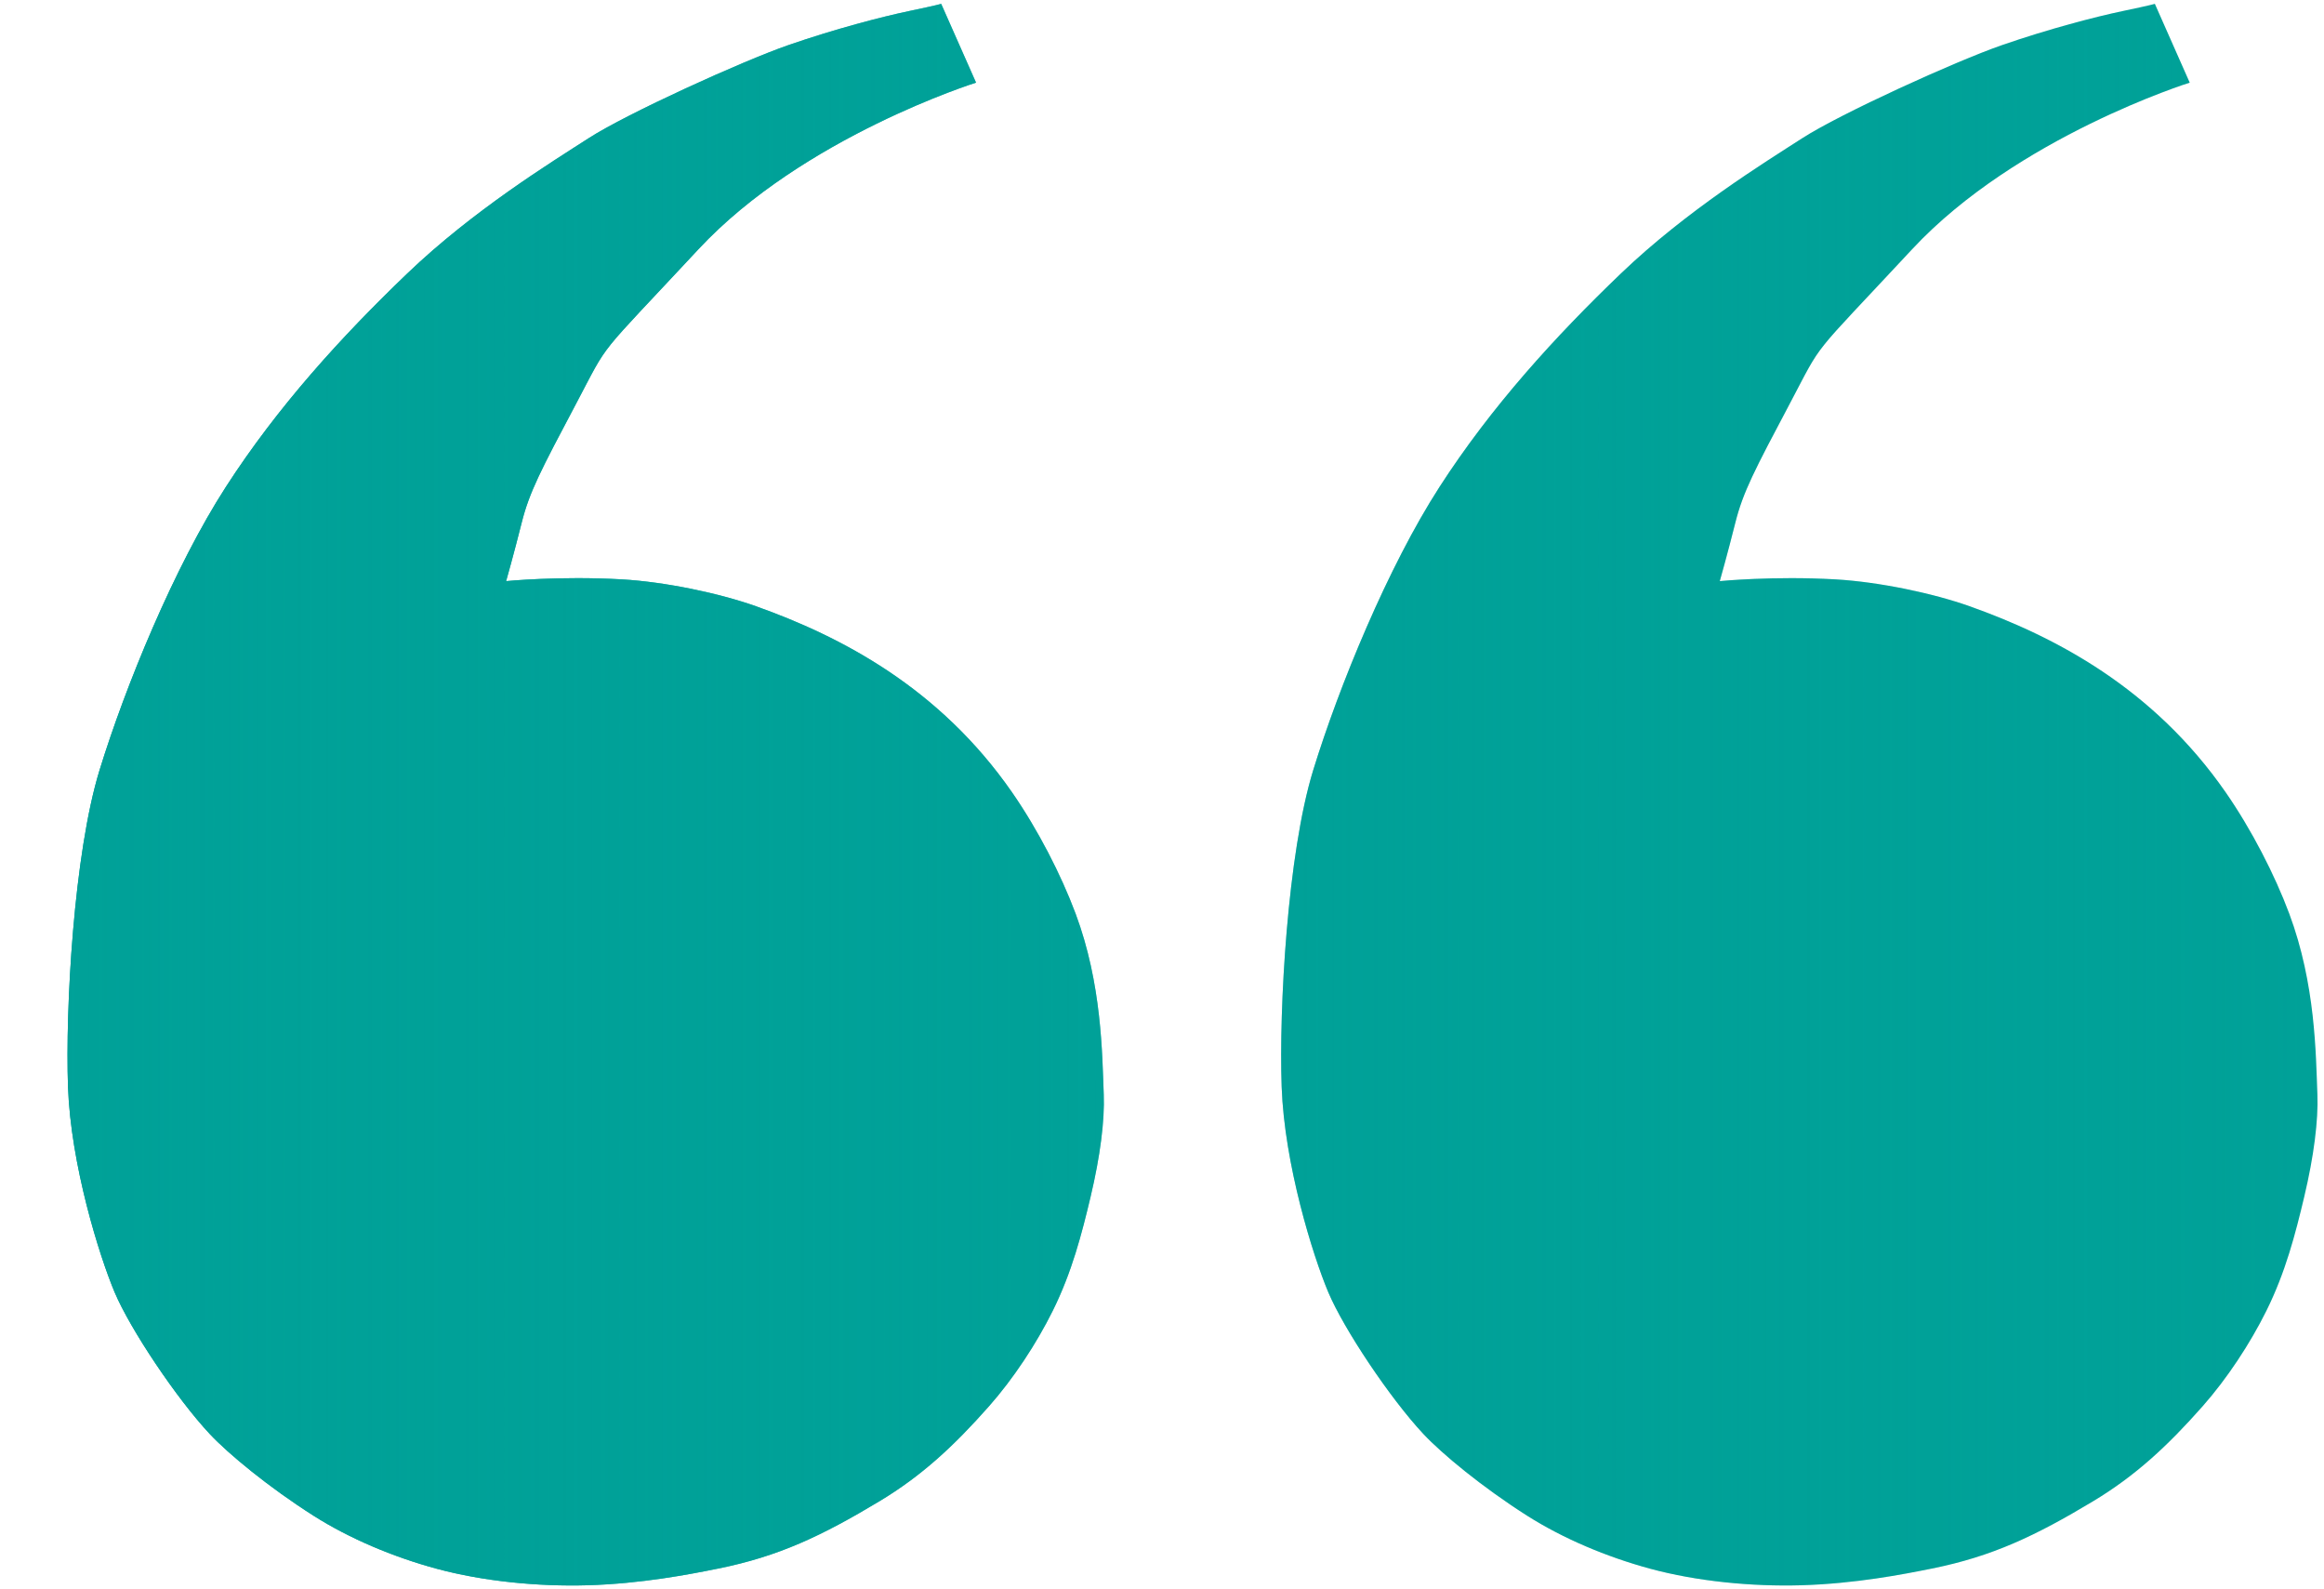 <?xml version="1.0" encoding="UTF-8" standalone="no"?>
<svg
   xmlns:dc="http://purl.org/dc/elements/1.1/"
   xmlns:cc="http://creativecommons.org/ns#"
   xmlns:rdf="http://www.w3.org/1999/02/22-rdf-syntax-ns#"
   xmlns:svg="http://www.w3.org/2000/svg"
   xmlns="http://www.w3.org/2000/svg"
   xmlns:xlink="http://www.w3.org/1999/xlink"
   xmlns:sodipodi="http://sodipodi.sourceforge.net/DTD/sodipodi-0.dtd"
   xmlns:inkscape="http://www.inkscape.org/namespaces/inkscape"
   version="1.1"
   id="svg833"
   width="94.08"
   height="64.32"
   viewBox="0 0 94.08 64.32"
   sodipodi:docname="aspas2.svg"
   inkscape:version="1.0.1 (3bc2e813f5, 2020-09-07)">
  <defs
     id="defs853">
    <linearGradient
       inkscape:collect="always"
       id="linearGradient959">
      <stop
         style="stop-color:#00a198;stop-opacity:1;"
         offset="0"
         id="stop955" />
      <stop
         style="stop-color:#00a198;stop-opacity:0;"
         offset="1"
         id="stop957" />
    </linearGradient>
    <linearGradient
       inkscape:collect="always"
       xlink:href="#linearGradient959"
       id="linearGradient961"
       x1="2.733"
       y1="99.066"
       x2="93.819"
       y2="99.066"
       gradientUnits="userSpaceOnUse" />
    <linearGradient
       inkscape:collect="always"
       xlink:href="#linearGradient959"
       id="linearGradient971"
       gradientUnits="userSpaceOnUse"
       x1="2.733"
       y1="99.066"
       x2="93.819"
       y2="99.066" />
    <linearGradient
       inkscape:collect="always"
       xlink:href="#linearGradient959"
       id="linearGradient973"
       gradientUnits="userSpaceOnUse"
       x1="2.733"
       y1="99.066"
       x2="93.819"
       y2="99.066" />
  </defs>
  <sodipodi:namedview
     pagecolor="#ffffff"
     bordercolor="#666666"
     borderopacity="1"
     objecttolerance="10"
     gridtolerance="10"
     guidetolerance="10"
     inkscape:pageopacity="0"
     inkscape:pageshadow="2"
     inkscape:window-width="1440"
     inkscape:window-height="837"
     id="namedview851"
     showgrid="false"
     inkscape:zoom="4.7831632"
     inkscape:cx="82.080822"
     inkscape:cy="57.022655"
     inkscape:window-x="-8"
     inkscape:window-y="-8"
     inkscape:window-maximized="1"
     inkscape:current-layer="g857" />
  <g
     inkscape:groupmode="layer"
     inkscape:label="Image"
     id="g857">
    <g
       id="g969"
       transform="translate(0,-66.901)">
      <g
         id="g877"
         style="fill:#00a198;fill-opacity:1">
        <path
           style="fill:#00a198;fill-opacity:1;stroke:none;stroke-width:0.189;stroke-linecap:butt;stroke-linejoin:round;stroke-miterlimit:4;stroke-dasharray:none;stroke-opacity:1"
           d="m 38.102,67.058 1.411,3.188 c 0,0 -7.004,2.195 -11.237,6.742 -4.234,4.547 -3.554,3.606 -4.965,6.272 -1.411,2.666 -1.882,3.554 -2.195,4.809 -0.314,1.254 -0.627,2.352 -0.627,2.352 0,0 2.168,-0.214 4.682,-0.071 1.763,0.101 3.954,0.562 5.43,1.087 3.457,1.23 7.429,3.299 10.367,7.53 1.045,1.505 1.988,3.34 2.575,4.913 1.064,2.849 1.076,5.68 1.139,7.32 0.04,1.047 -0.14,2.485 -0.532,4.136 -0.359,1.51 -0.756,3.053 -1.535,4.623 -0.66,1.329 -1.593,2.745 -2.579,3.859 -1.413,1.599 -2.714,2.811 -4.438,3.847 -2.334,1.402 -4.075,2.228 -6.514,2.72 -1.177,0.238 -3.108,0.614 -5.302,0.678 -2,0.058 -4.228,-0.16 -6.114,-0.671 -1.756,-0.476 -3.523,-1.221 -4.976,-2.144 -1.819,-1.156 -3.451,-2.507 -4.199,-3.306 -1.346,-1.437 -3.227,-4.252 -3.854,-5.742 -0.627,-1.49 -1.775,-5.173 -1.886,-8.315 -0.111,-3.141 0.232,-9.416 1.277,-12.813 1.045,-3.397 3.025,-8.228 5.116,-11.468 2.091,-3.241 4.676,-6.08 7.337,-8.63 2.661,-2.55 5.808,-4.489 7.35,-5.482 1.542,-0.993 6.194,-3.11 8.075,-3.763 1.882,-0.653 3.789,-1.15 4.913,-1.385 1.124,-0.235 1.281,-0.287 1.281,-0.287 z"
           id="path871"
           class="fil11"
           sodipodi:nodetypes="ccssscssssssssssssssssssssssc" />
        <path
           style="fill:#00a198;fill-opacity:1;stroke:none;stroke-width:0.189;stroke-linecap:butt;stroke-linejoin:round;stroke-miterlimit:4;stroke-dasharray:none;stroke-opacity:1"
           d="m 87.233,67.058 1.411,3.188 c 0,0 -7.004,2.195 -11.237,6.742 -4.234,4.547 -3.554,3.606 -4.965,6.272 -1.411,2.666 -1.882,3.554 -2.195,4.809 -0.314,1.254 -0.627,2.352 -0.627,2.352 0,0 2.168,-0.214 4.682,-0.071 1.763,0.101 3.954,0.562 5.43,1.087 3.457,1.23 7.429,3.299 10.367,7.53 1.045,1.505 1.988,3.34 2.575,4.913 1.064,2.849 1.076,5.68 1.139,7.32 0.04,1.047 -0.14,2.485 -0.532,4.136 -0.359,1.51 -0.756,3.053 -1.535,4.623 -0.66,1.329 -1.593,2.745 -2.579,3.859 -1.413,1.599 -2.714,2.811 -4.438,3.847 -2.334,1.402 -4.075,2.228 -6.514,2.72 -1.177,0.238 -3.108,0.614 -5.302,0.678 -2,0.058 -4.228,-0.16 -6.114,-0.671 -1.756,-0.476 -3.523,-1.221 -4.976,-2.144 -1.819,-1.156 -3.451,-2.507 -4.199,-3.306 -1.346,-1.437 -3.227,-4.252 -3.854,-5.742 -0.627,-1.49 -1.775,-5.173 -1.886,-8.315 -0.111,-3.141 0.232,-9.416 1.277,-12.813 1.045,-3.397 3.025,-8.228 5.116,-11.468 2.091,-3.241 4.676,-6.08 7.337,-8.63 2.661,-2.55 5.808,-4.489 7.35,-5.482 1.542,-0.993 6.194,-3.11 8.075,-3.763 1.882,-0.653 3.789,-1.15 4.913,-1.385 1.124,-0.235 1.281,-0.287 1.281,-0.287 z"
           id="path873"
           class="fil11"
           sodipodi:nodetypes="ccssscssssssssssssssssssssssc" />
      </g>
      <g
         id="g953"
         style="fill:url(#linearGradient961);fill-opacity:1">
        <path
           style="fill:url(#linearGradient971);fill-opacity:1;stroke:none;stroke-width:0.189;stroke-linecap:butt;stroke-linejoin:round;stroke-miterlimit:4;stroke-dasharray:none;stroke-opacity:1"
           d="m 38.102,67.058 1.411,3.188 c 0,0 -7.004,2.195 -11.237,6.742 -4.234,4.547 -3.554,3.606 -4.965,6.272 -1.411,2.666 -1.882,3.554 -2.195,4.809 -0.314,1.254 -0.627,2.352 -0.627,2.352 0,0 2.168,-0.214 4.682,-0.071 1.763,0.101 3.954,0.562 5.43,1.087 3.457,1.23 7.429,3.299 10.367,7.53 1.045,1.505 1.988,3.34 2.575,4.913 1.064,2.849 1.076,5.68 1.139,7.32 0.04,1.047 -0.14,2.485 -0.532,4.136 -0.359,1.51 -0.756,3.053 -1.535,4.623 -0.66,1.329 -1.593,2.745 -2.579,3.859 -1.413,1.599 -2.714,2.811 -4.438,3.847 -2.334,1.402 -4.075,2.228 -6.514,2.72 -1.177,0.238 -3.108,0.614 -5.302,0.678 -2,0.058 -4.228,-0.16 -6.114,-0.671 -1.756,-0.476 -3.523,-1.221 -4.976,-2.144 -1.819,-1.156 -3.451,-2.507 -4.199,-3.306 -1.346,-1.437 -3.227,-4.252 -3.854,-5.742 -0.627,-1.49 -1.775,-5.173 -1.886,-8.315 -0.111,-3.141 0.232,-9.416 1.277,-12.813 1.045,-3.397 3.025,-8.228 5.116,-11.468 2.091,-3.241 4.676,-6.08 7.337,-8.63 2.661,-2.55 5.808,-4.489 7.35,-5.482 1.542,-0.993 6.194,-3.11 8.075,-3.763 1.882,-0.653 3.789,-1.15 4.913,-1.385 1.124,-0.235 1.281,-0.287 1.281,-0.287 z"
           id="path949"
           class="fil11"
           sodipodi:nodetypes="ccssscssssssssssssssssssssssc" />
        <path
           style="fill:url(#linearGradient973);fill-opacity:1;stroke:none;stroke-width:0.189;stroke-linecap:butt;stroke-linejoin:round;stroke-miterlimit:4;stroke-dasharray:none;stroke-opacity:1"
           d="m 87.233,67.058 1.411,3.188 c 0,0 -7.004,2.195 -11.237,6.742 -4.234,4.547 -3.554,3.606 -4.965,6.272 -1.411,2.666 -1.882,3.554 -2.195,4.809 -0.314,1.254 -0.627,2.352 -0.627,2.352 0,0 2.168,-0.214 4.682,-0.071 1.763,0.101 3.954,0.562 5.43,1.087 3.457,1.23 7.429,3.299 10.367,7.53 1.045,1.505 1.988,3.34 2.575,4.913 1.064,2.849 1.076,5.68 1.139,7.32 0.04,1.047 -0.14,2.485 -0.532,4.136 -0.359,1.51 -0.756,3.053 -1.535,4.623 -0.66,1.329 -1.593,2.745 -2.579,3.859 -1.413,1.599 -2.714,2.811 -4.438,3.847 -2.334,1.402 -4.075,2.228 -6.514,2.72 -1.177,0.238 -3.108,0.614 -5.302,0.678 -2,0.058 -4.228,-0.16 -6.114,-0.671 -1.756,-0.476 -3.523,-1.221 -4.976,-2.144 -1.819,-1.156 -3.451,-2.507 -4.199,-3.306 -1.346,-1.437 -3.227,-4.252 -3.854,-5.742 -0.627,-1.49 -1.775,-5.173 -1.886,-8.315 -0.111,-3.141 0.232,-9.416 1.277,-12.813 1.045,-3.397 3.025,-8.228 5.116,-11.468 2.091,-3.241 4.676,-6.08 7.337,-8.63 2.661,-2.55 5.808,-4.489 7.35,-5.482 1.542,-0.993 6.194,-3.11 8.075,-3.763 1.882,-0.653 3.789,-1.15 4.913,-1.385 1.124,-0.235 1.281,-0.287 1.281,-0.287 z"
           id="path951"
           class="fil11"
           sodipodi:nodetypes="ccssscssssssssssssssssssssssc" />
      </g>
    </g>
  </g>
</svg>
